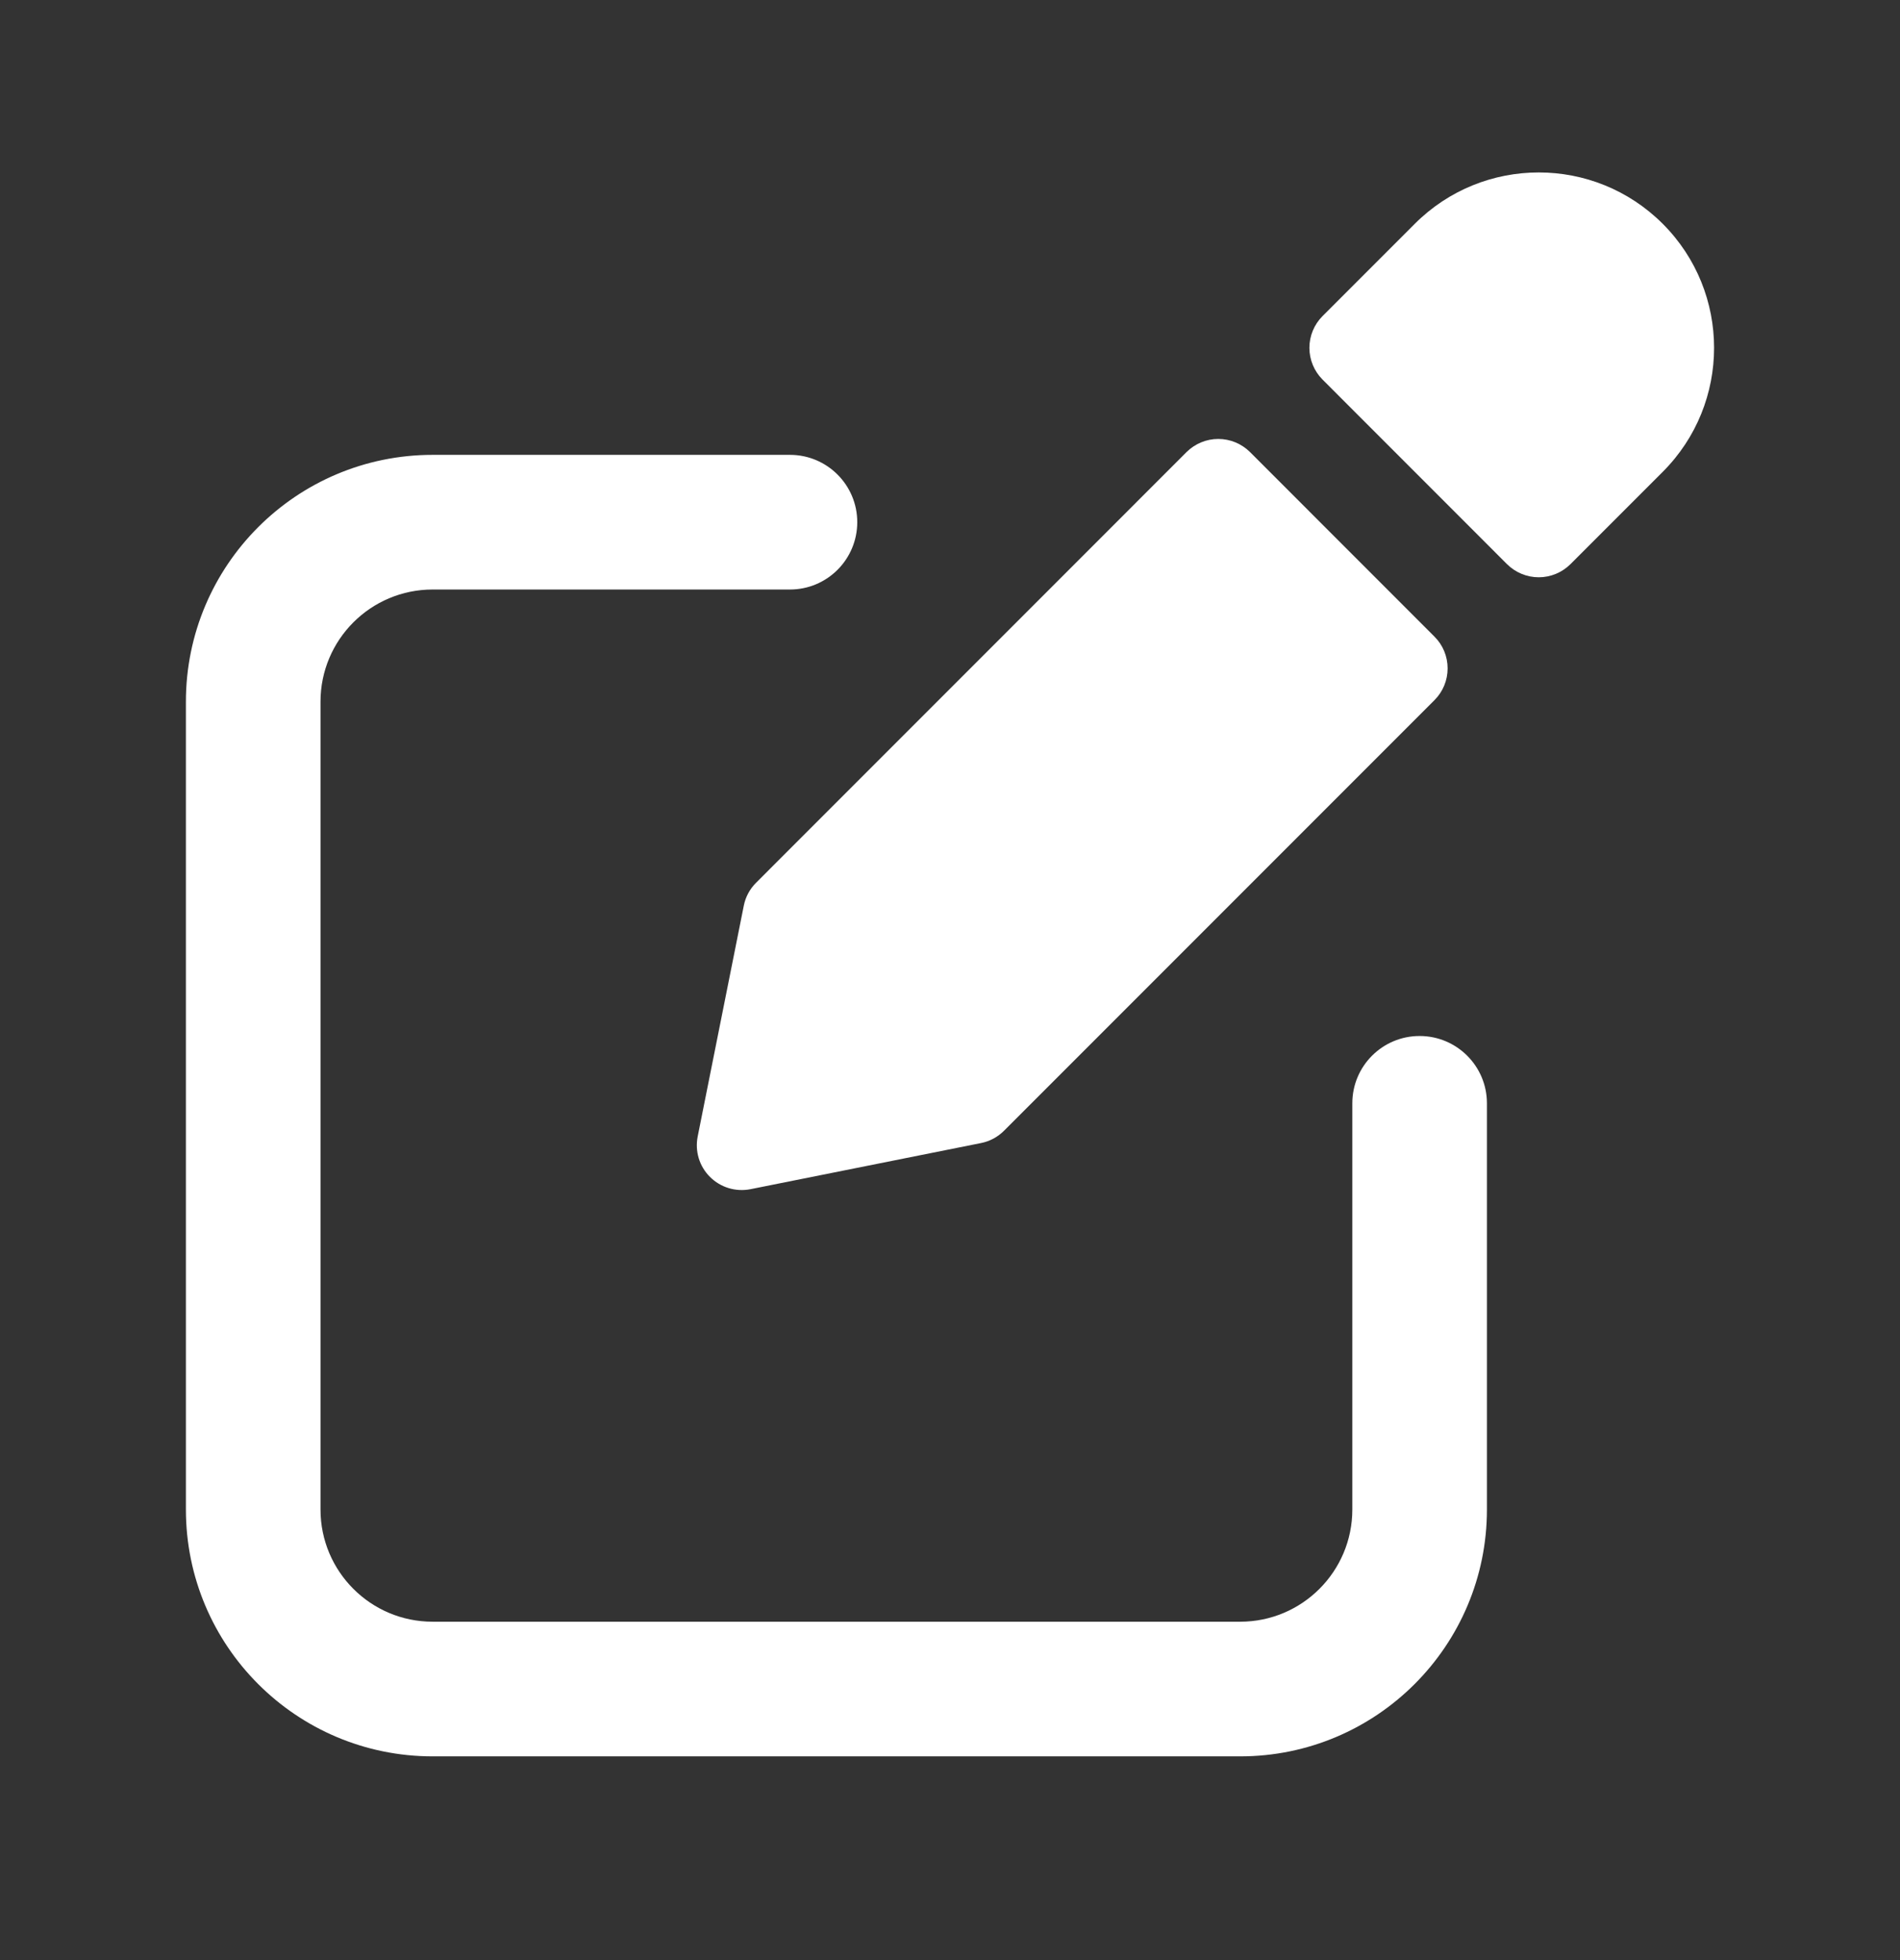 <svg width="32" height="33" viewBox="0 0 32 33" fill="none" xmlns="http://www.w3.org/2000/svg">
<rect x="0" y="0" width="32" height="33" fill="#333333" stroke="none"/>
<g clip-path="url(#clip0_344_1350)">
<path d="M28.004 3.768C26.851 2.615 24.981 2.615 23.828 3.768L22.274 5.322C22.133 5.463 22.053 5.656 22.053 5.856C22.053 6.056 22.133 6.249 22.274 6.39L25.381 9.498C25.523 9.639 25.715 9.719 25.916 9.719C26.116 9.719 26.308 9.639 26.45 9.498L28.004 7.944C29.157 6.791 29.157 4.921 28.004 3.768Z" fill="white"/>
<path d="M21.053 7.611C20.911 7.47 20.719 7.39 20.518 7.39C20.318 7.39 20.126 7.47 19.984 7.611L12.734 14.862C12.628 14.967 12.556 15.101 12.527 15.248L11.751 19.132C11.701 19.38 11.778 19.636 11.957 19.814C12.136 19.993 12.392 20.07 12.64 20.021L16.524 19.244C16.67 19.215 16.804 19.143 16.91 19.037L24.16 11.787C24.302 11.645 24.381 11.453 24.381 11.253C24.381 11.052 24.302 10.86 24.16 10.719L21.053 7.611Z" fill="white"/>
<path d="M3.131 11.814C3.131 9.519 4.991 7.658 7.287 7.658H13.305C13.931 7.658 14.438 8.166 14.438 8.791C14.438 9.417 13.931 9.925 13.305 9.925H7.287C6.243 9.925 5.398 10.771 5.398 11.814V25.414C5.398 26.457 6.243 27.303 7.287 27.303H20.887C21.93 27.303 22.776 26.457 22.776 25.414V18.575C22.776 17.949 23.283 17.442 23.909 17.442C24.535 17.442 25.043 17.949 25.043 18.575V25.414C25.043 27.709 23.182 29.57 20.887 29.57H7.287C4.991 29.57 3.131 27.709 3.131 25.414V11.814Z" fill="white"/>
</g>
<defs>
<clipPath id="clip0_344_1350">
<rect y="0.237" width="32" height="32" rx="5" fill="white"/>
</clipPath>
</defs>
</svg>
